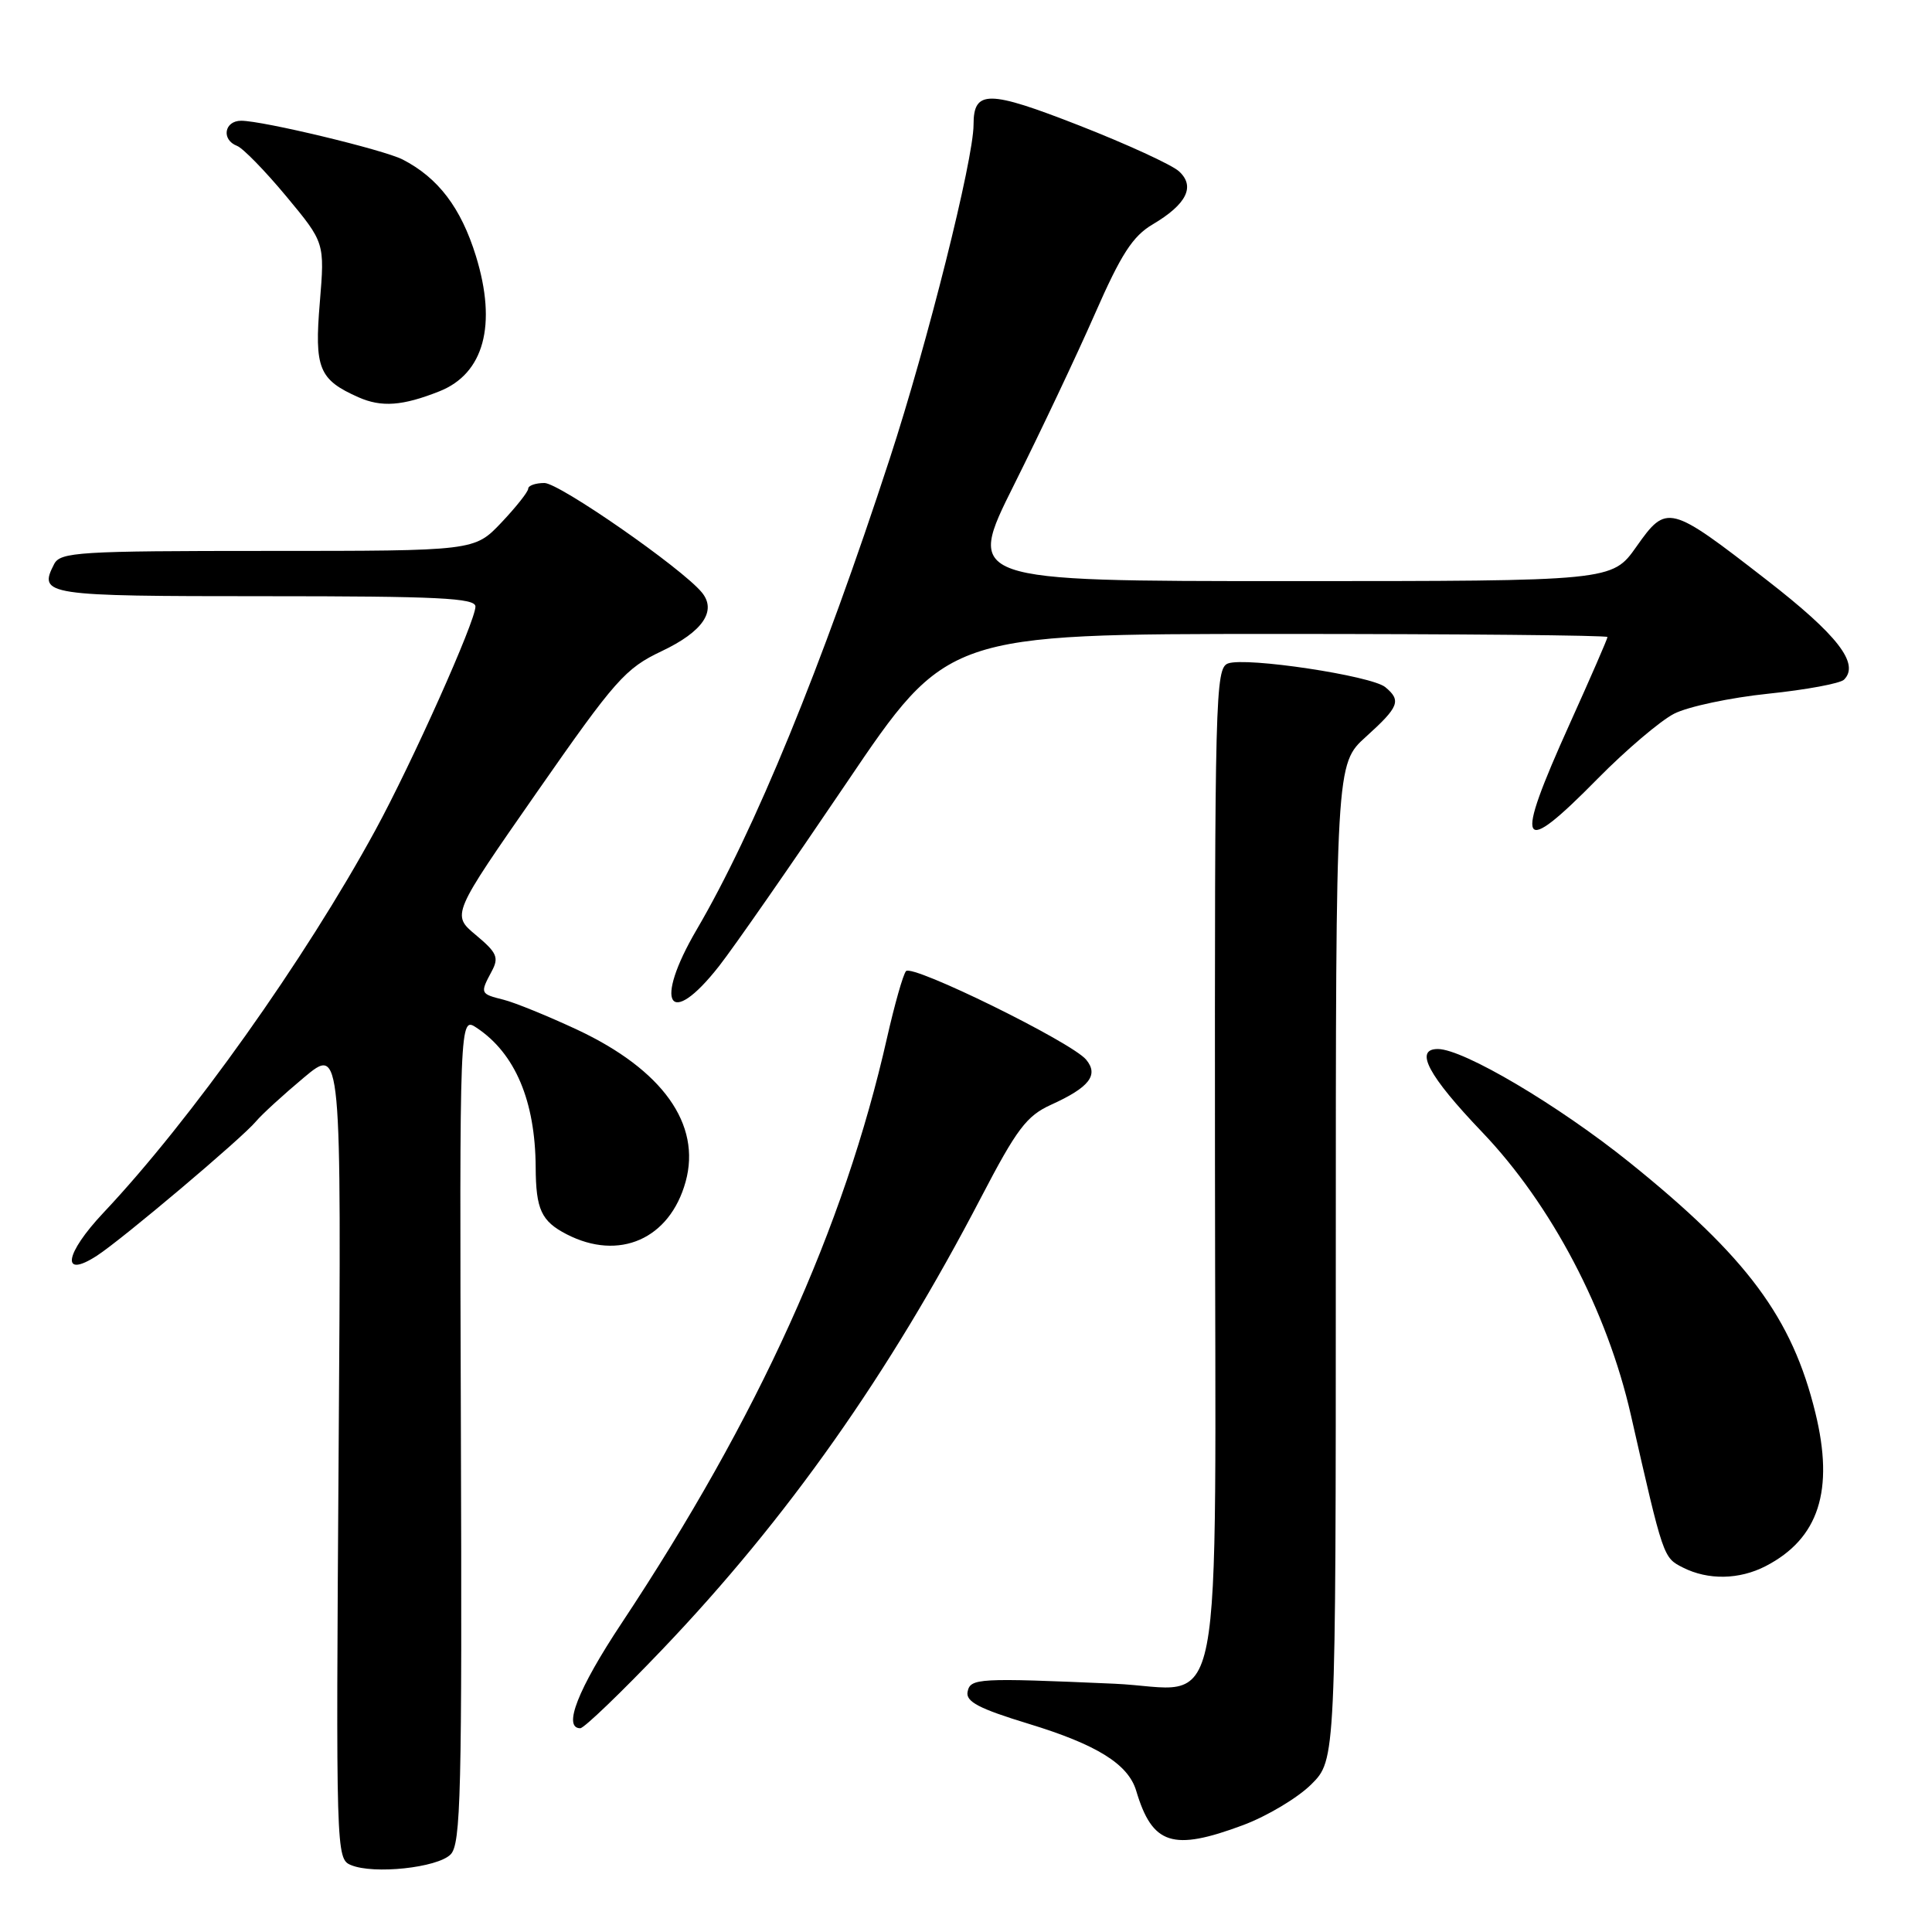 <?xml version="1.0" encoding="UTF-8" standalone="no"?>
<!DOCTYPE svg PUBLIC "-//W3C//DTD SVG 1.1//EN" "http://www.w3.org/Graphics/SVG/1.1/DTD/svg11.dtd" >
<svg xmlns="http://www.w3.org/2000/svg" xmlns:xlink="http://www.w3.org/1999/xlink" version="1.1" viewBox="0 0 256 256">
 <g >
 <path fill="currentColor"
d=" M 59.70 245.73 C 61.07 244.36 61.23 237.72 61.07 189.43 C 60.89 134.68 60.89 134.68 63.16 136.19 C 68.26 139.58 70.93 145.88 70.98 154.67 C 71.01 160.25 71.72 161.81 75.07 163.54 C 82.04 167.14 88.75 164.18 90.85 156.58 C 92.95 148.97 87.80 141.75 76.48 136.44 C 72.62 134.64 68.24 132.85 66.73 132.47 C 63.62 131.69 63.59 131.63 65.14 128.73 C 66.14 126.88 65.87 126.25 63.06 123.90 C 59.83 121.21 59.83 121.21 71.13 104.99 C 81.54 90.05 82.85 88.57 87.68 86.28 C 93.13 83.70 95.02 80.93 92.98 78.48 C 90.29 75.24 74.11 64.00 72.14 64.00 C 70.96 64.00 70.00 64.34 69.99 64.75 C 69.99 65.16 68.38 67.19 66.43 69.25 C 62.87 73.00 62.87 73.00 35.47 73.00 C 10.38 73.00 7.99 73.15 7.17 74.75 C 5.05 78.87 5.91 79.00 35.08 79.00 C 58.06 79.00 63.00 79.24 63.00 80.37 C 63.00 82.31 54.60 101.08 49.74 110.00 C 40.40 127.15 25.28 148.42 13.71 160.69 C 8.55 166.17 8.04 169.50 12.84 166.39 C 16.20 164.21 32.10 150.79 33.92 148.59 C 34.68 147.68 37.53 145.07 40.27 142.78 C 45.24 138.62 45.24 138.62 44.87 192.46 C 44.51 245.53 44.53 246.31 46.50 247.13 C 49.51 248.39 57.94 247.49 59.70 245.73 Z  M 164.71 241.84 C 167.90 240.65 171.96 238.22 173.75 236.44 C 177.00 233.20 177.00 233.20 177.00 167.22 C 177.00 101.23 177.00 101.23 181.00 97.62 C 185.38 93.66 185.71 92.83 183.56 91.05 C 181.74 89.54 165.10 87.03 162.72 87.91 C 161.04 88.53 160.95 92.18 160.99 154.12 C 161.03 231.42 162.52 223.75 147.63 223.10 C 129.58 222.31 128.57 222.37 128.21 224.17 C 127.95 225.48 129.71 226.40 136.29 228.41 C 145.34 231.17 149.49 233.75 150.55 237.28 C 152.69 244.46 155.38 245.32 164.71 241.84 Z  M 87.76 218.56 C 104.32 201.21 117.79 182.11 130.00 158.66 C 134.73 149.58 136.03 147.86 139.26 146.39 C 144.34 144.09 145.62 142.45 143.92 140.41 C 142.00 138.09 120.87 127.71 120.05 128.68 C 119.66 129.13 118.54 133.10 117.54 137.50 C 111.85 162.70 100.50 187.72 82.36 215.09 C 76.58 223.80 74.54 229.00 76.89 229.00 C 77.39 229.00 82.28 224.30 87.76 218.56 Z  M 233.96 207.52 C 241.00 203.88 243.07 197.49 240.54 187.18 C 237.46 174.59 231.49 166.56 215.90 154.01 C 206.48 146.44 193.91 139.00 190.52 139.00 C 187.36 139.00 189.24 142.53 196.41 150.03 C 205.57 159.62 212.96 173.68 216.10 187.50 C 220.42 206.49 220.38 206.38 223.00 207.71 C 226.34 209.40 230.47 209.32 233.96 207.52 Z  M 95.29 128.00 C 97.23 125.53 104.82 114.61 112.16 103.75 C 125.50 84.01 125.50 84.01 169.25 84.00 C 193.31 84.00 213.00 84.18 213.00 84.41 C 213.00 84.64 210.75 89.81 208.00 95.90 C 200.54 112.44 201.25 113.80 211.74 103.14 C 215.46 99.37 220.00 95.51 221.83 94.57 C 223.67 93.63 229.28 92.44 234.30 91.92 C 239.32 91.40 243.84 90.56 244.34 90.06 C 246.45 87.95 243.49 84.14 234.11 76.86 C 221.18 66.82 220.85 66.74 216.83 72.44 C 213.61 77.00 213.61 77.00 170.80 77.00 C 127.99 77.00 127.99 77.00 134.36 64.25 C 137.86 57.24 142.69 47.04 145.08 41.59 C 148.55 33.68 150.09 31.29 152.74 29.73 C 157.25 27.06 158.42 24.69 156.21 22.69 C 155.26 21.83 149.32 19.10 143.01 16.63 C 130.94 11.91 129.00 11.89 129.00 16.52 C 129.00 21.13 122.89 45.50 117.90 60.76 C 108.89 88.36 99.97 110.10 92.32 123.17 C 86.54 133.04 88.65 136.48 95.29 128.00 Z  M 58.20 51.86 C 64.13 49.52 65.88 43.06 63.06 33.92 C 61.08 27.53 58.07 23.56 53.34 21.13 C 50.81 19.84 34.83 16.00 31.96 16.00 C 29.71 16.00 29.30 18.52 31.41 19.33 C 32.18 19.62 35.12 22.63 37.93 26.01 C 43.03 32.15 43.03 32.15 42.38 40.05 C 41.64 48.82 42.25 50.31 47.50 52.64 C 50.55 53.99 53.33 53.79 58.20 51.86 Z "/>
</g>
</svg>